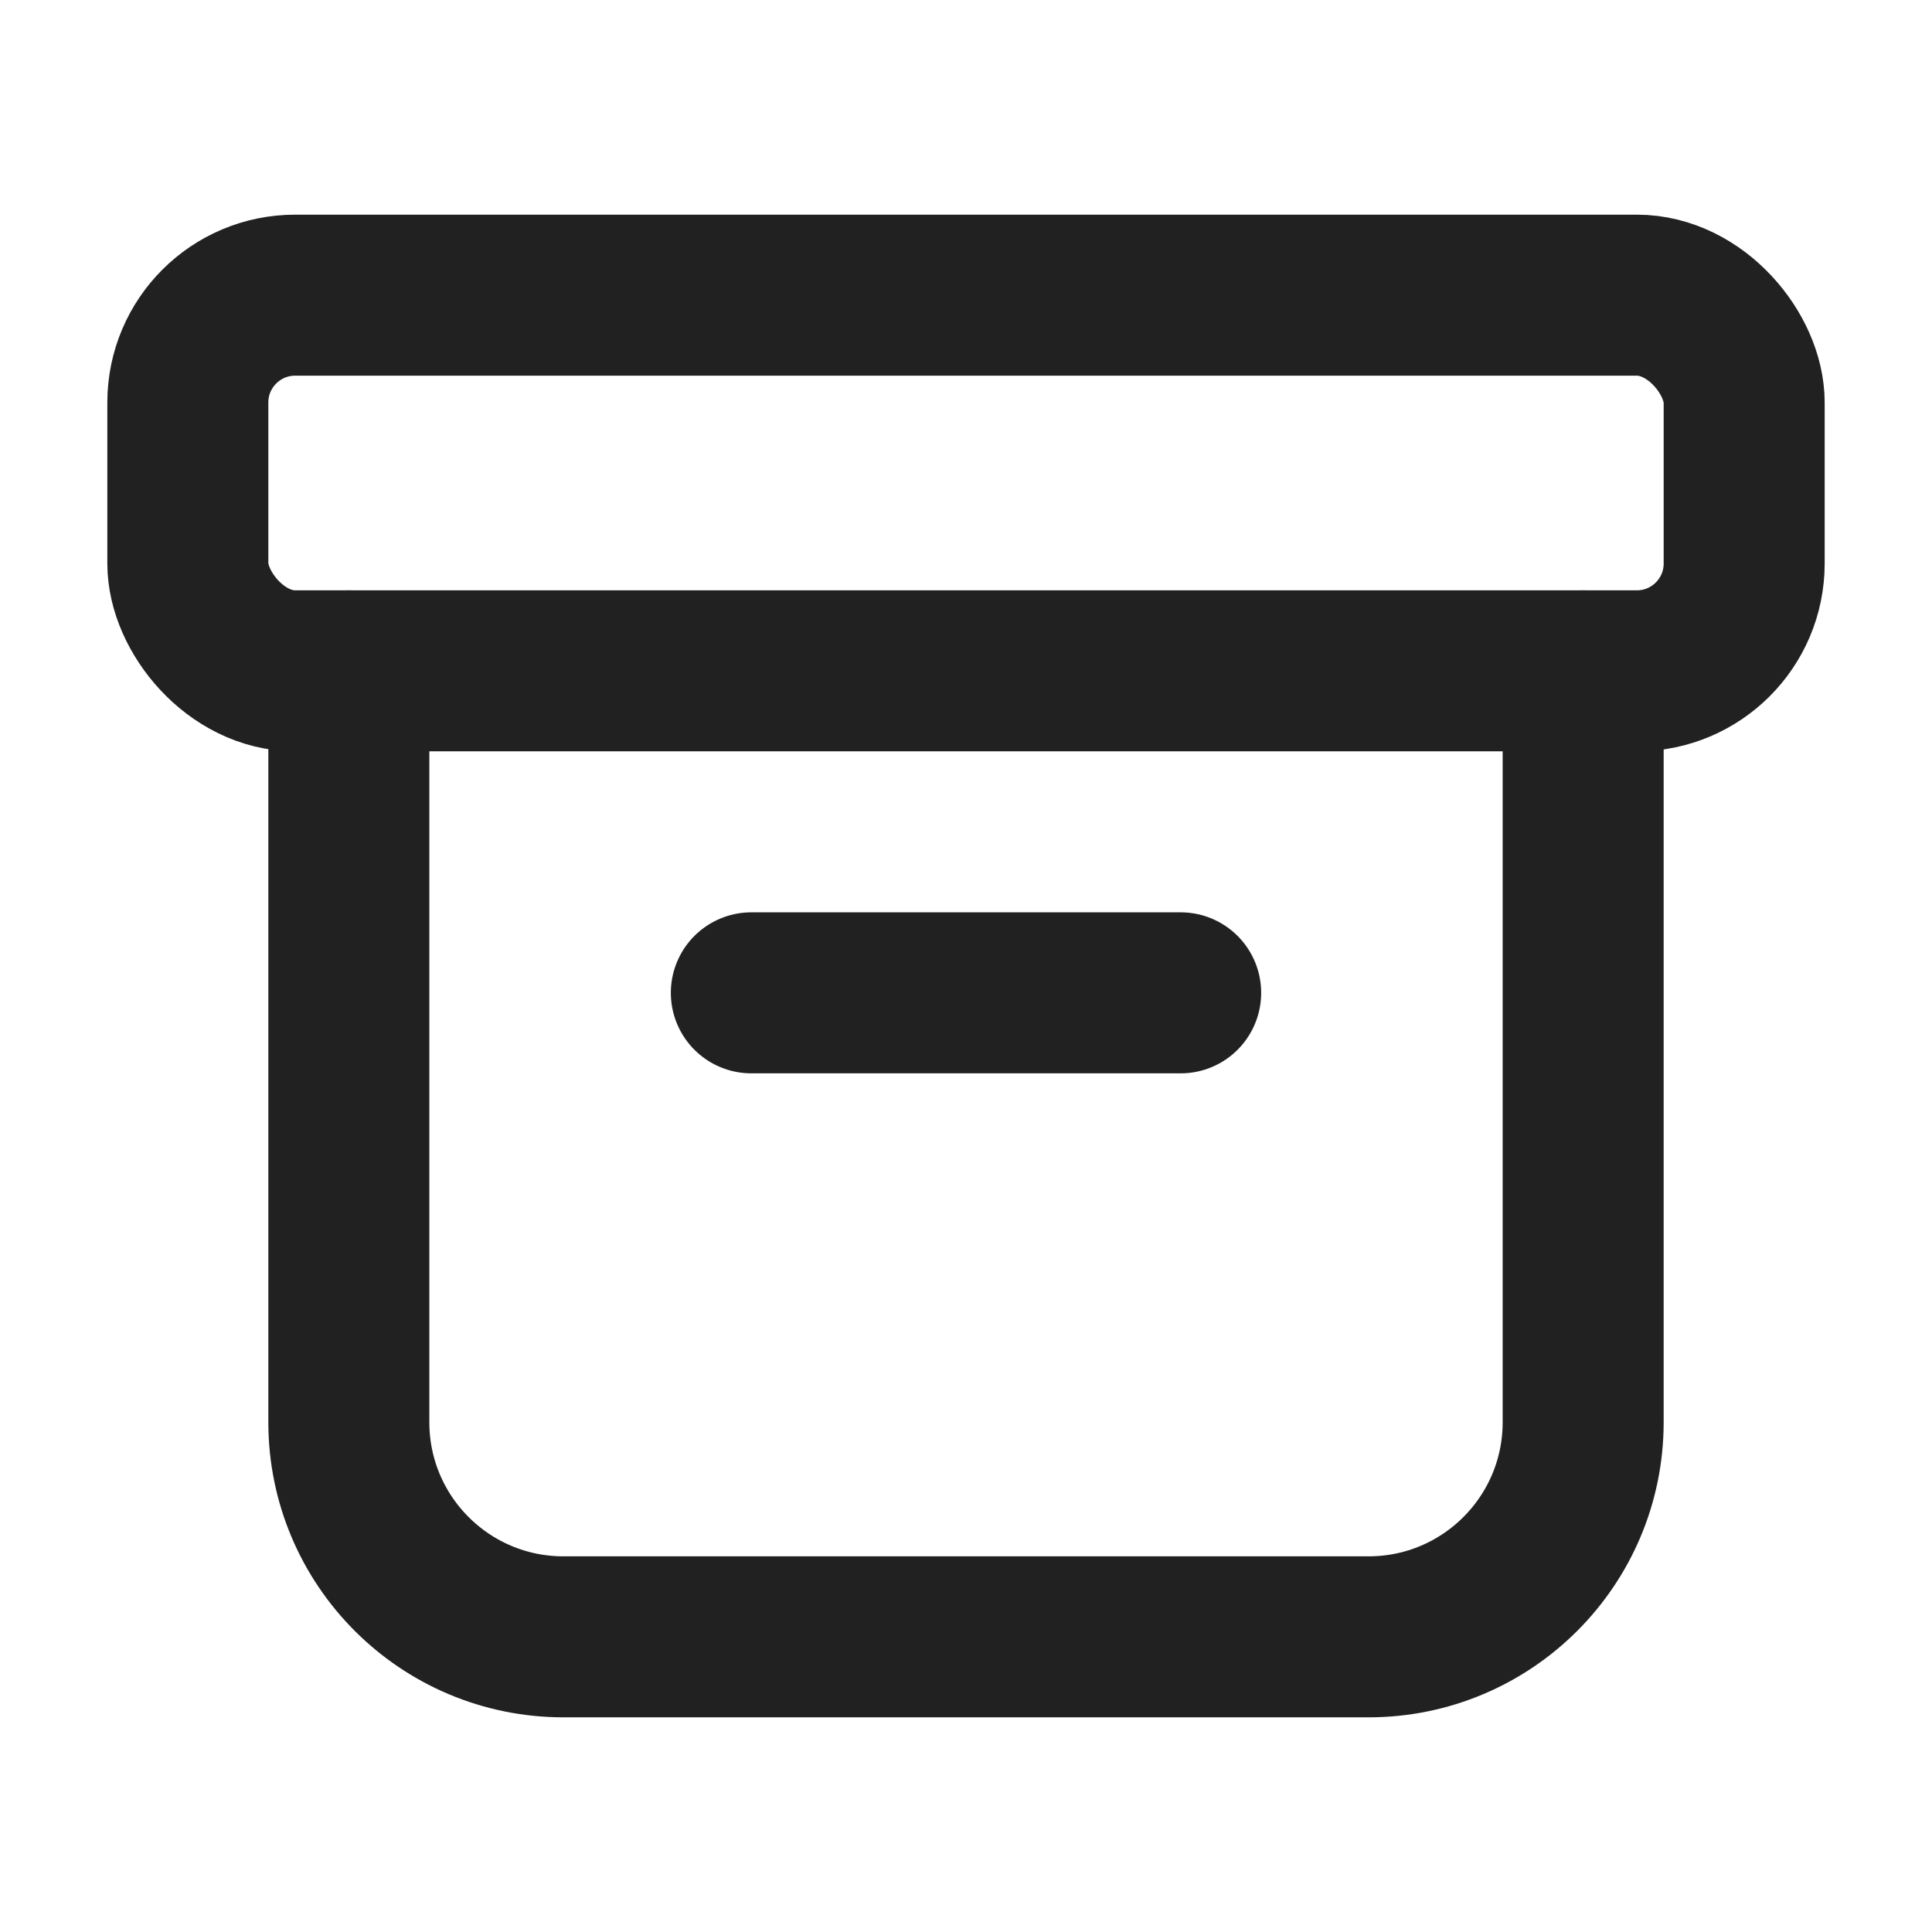 <svg xmlns="http://www.w3.org/2000/svg" height="18" width="18" viewBox="0 0 18 18"><title>box archive</title><g stroke-width="1.5" fill="none" stroke="#212121" class="nc-icon-wrapper"><path d="M14.75,6.25v7c0,1.105-.895,2-2,2H5.25c-1.105,0-2-.895-2-2V6.25" stroke-linecap="round" stroke-linejoin="round"></path><rect x="1.75" y="2.75" width="14.5" height="3.5" rx="1" ry="1" stroke-linecap="round" stroke-linejoin="round"></rect><line x1="7" y1="9.25" x2="11" y2="9.25" stroke-linecap="round" stroke-linejoin="round" stroke="#212121"></line></g></svg>